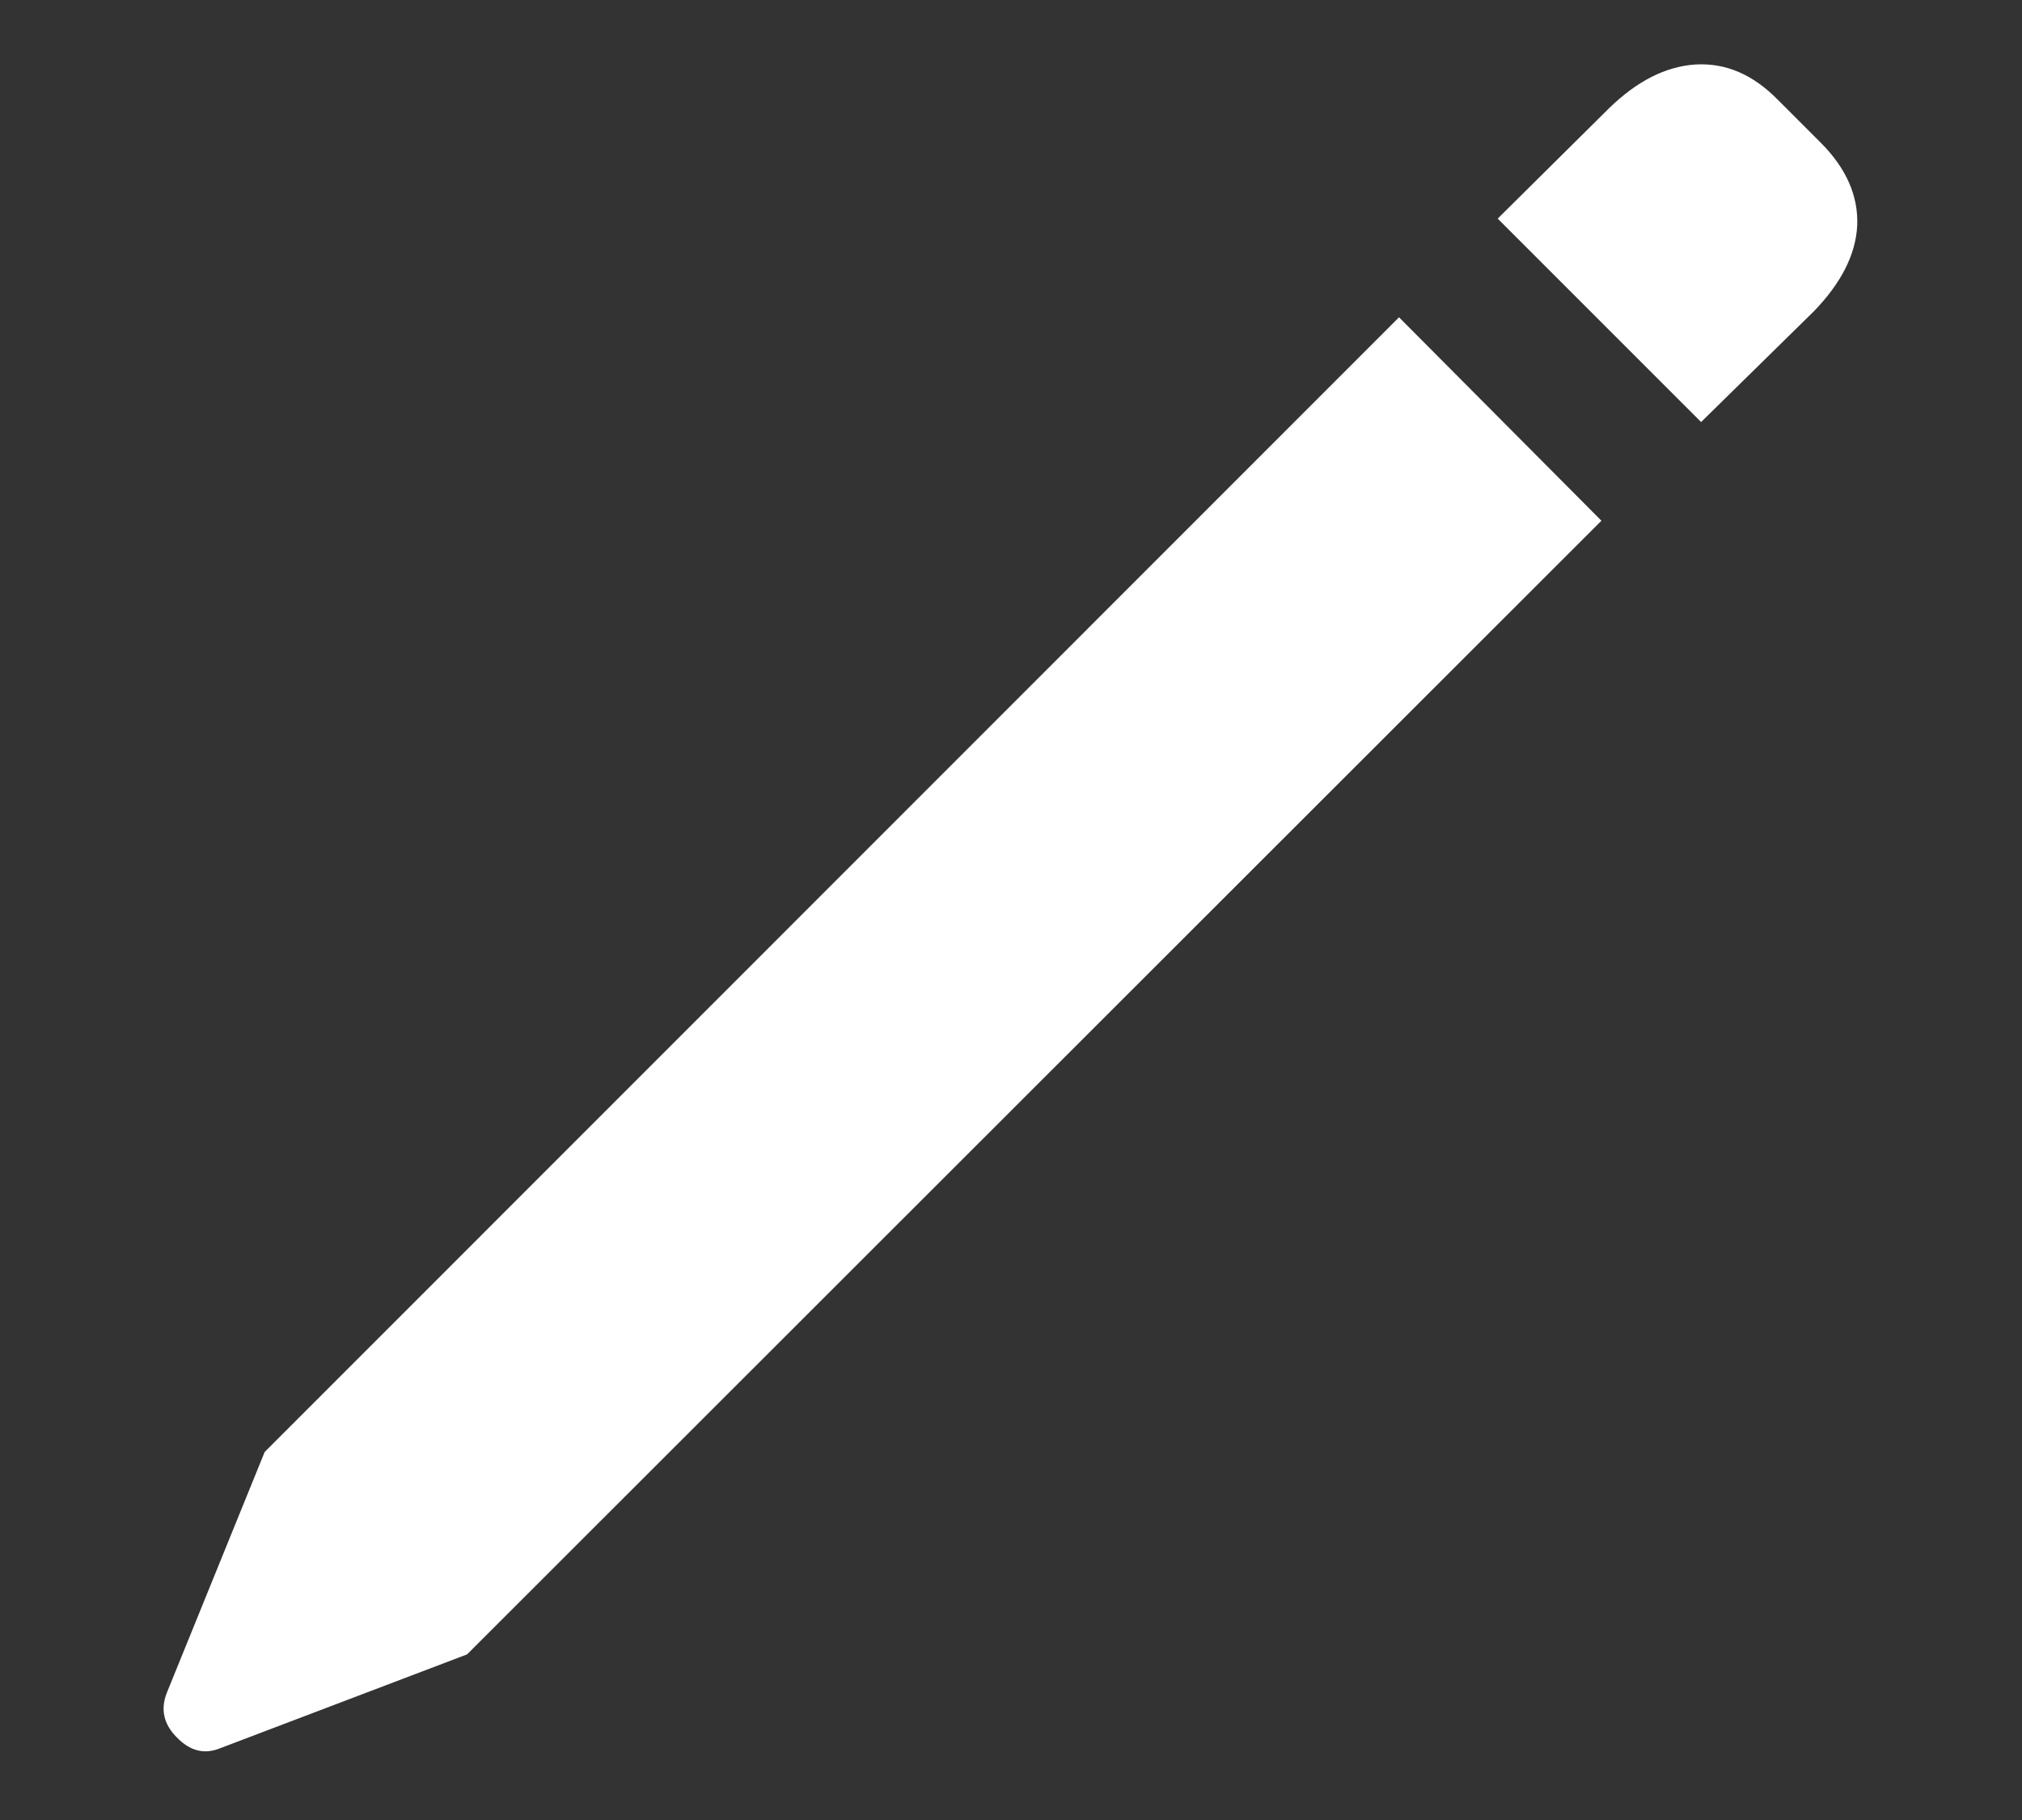 <svg width="10" height="9" viewBox="0 0 10 9" fill="none" xmlns="http://www.w3.org/2000/svg">
<rect x="0" y="0" width="10" height="9" fill="#333333" stroke="none"/>
<path d="M2.31 8.181L1.089 8.645C1.011 8.677 0.939 8.659 0.874 8.591C0.809 8.526 0.793 8.452 0.825 8.371L1.309 7.18L6.919 1.569L7.92 2.575L2.31 8.181ZM8.413 2.087L7.407 1.081L7.959 0.534C8.096 0.401 8.237 0.329 8.384 0.319C8.534 0.31 8.67 0.368 8.794 0.495L9.004 0.705C9.131 0.832 9.191 0.969 9.185 1.115C9.178 1.258 9.106 1.4 8.97 1.54L8.413 2.087Z" fill="white"/>
</svg>
